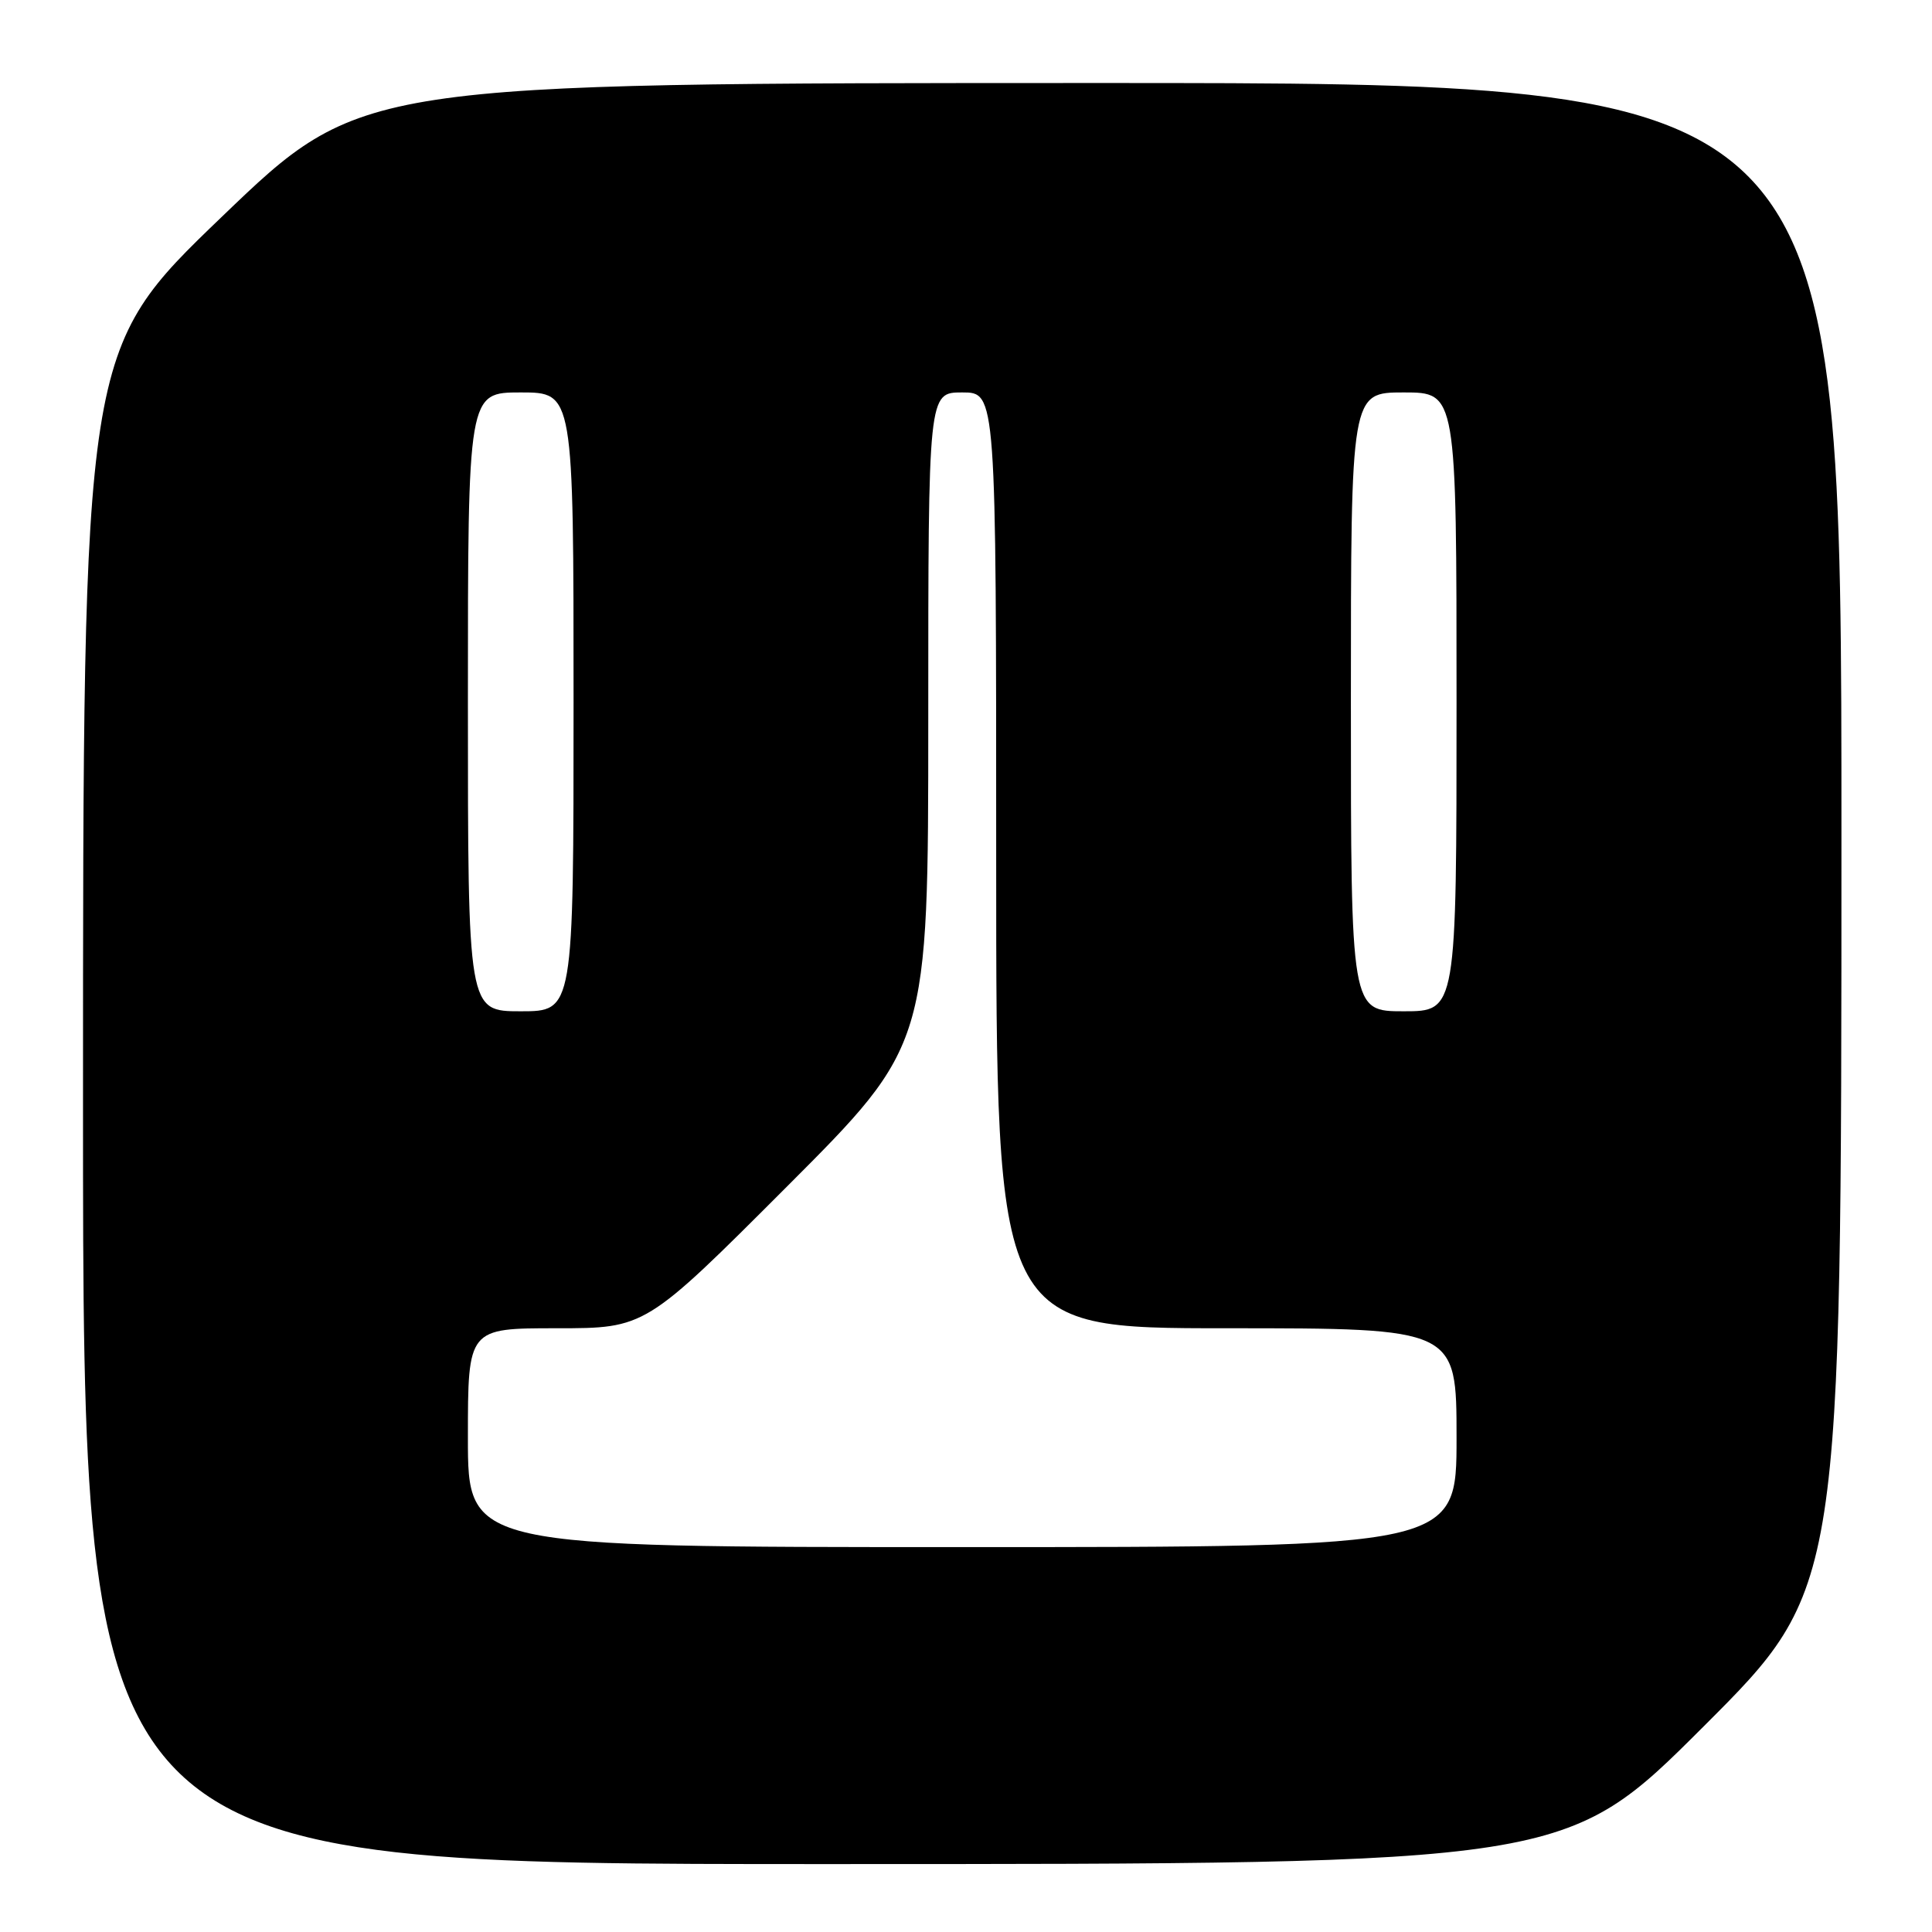 <?xml version="1.0" encoding="UTF-8" standalone="no"?>
<!DOCTYPE svg PUBLIC "-//W3C//DTD SVG 1.1//EN" "http://www.w3.org/Graphics/SVG/1.1/DTD/svg11.dtd" >
<svg xmlns="http://www.w3.org/2000/svg" xmlns:xlink="http://www.w3.org/1999/xlink" version="1.1" viewBox="0 0 256 256">
 <g >
 <path fill="currentColor"
d=" M 225.74 228.76 C 244.00 210.52 244.00 210.52 244.00 110.76 C 244.00 11.00 244.00 11.00 145.92 11.00 C 47.84 11.00 47.84 11.00 29.42 28.70 C 11.00 46.40 11.00 46.40 11.00 146.70 C 11.00 247.00 11.00 247.00 109.24 247.00 C 207.48 247.00 207.48 247.00 225.74 228.76 Z  M 62.00 190.50 C 62.00 176.00 62.00 176.00 73.76 176.00 C 85.52 176.00 85.52 176.00 104.26 157.24 C 123.00 138.48 123.00 138.48 123.00 95.24 C 123.00 52.00 123.00 52.00 127.50 52.00 C 132.00 52.00 132.00 52.00 132.00 114.00 C 132.00 176.00 132.00 176.00 162.50 176.00 C 193.00 176.00 193.00 176.00 193.00 190.50 C 193.00 205.00 193.00 205.00 127.50 205.00 C 62.00 205.00 62.00 205.00 62.00 190.50 Z  M 62.00 93.00 C 62.00 52.00 62.00 52.00 69.00 52.00 C 76.00 52.00 76.00 52.00 76.00 93.00 C 76.00 134.00 76.00 134.00 69.00 134.00 C 62.00 134.00 62.00 134.00 62.00 93.00 Z  M 179.00 93.00 C 179.00 52.00 179.00 52.00 186.00 52.00 C 193.00 52.00 193.00 52.00 193.00 93.00 C 193.00 134.00 193.00 134.00 186.00 134.00 C 179.00 134.00 179.00 134.00 179.00 93.00 Z "/>
</g>
</svg>